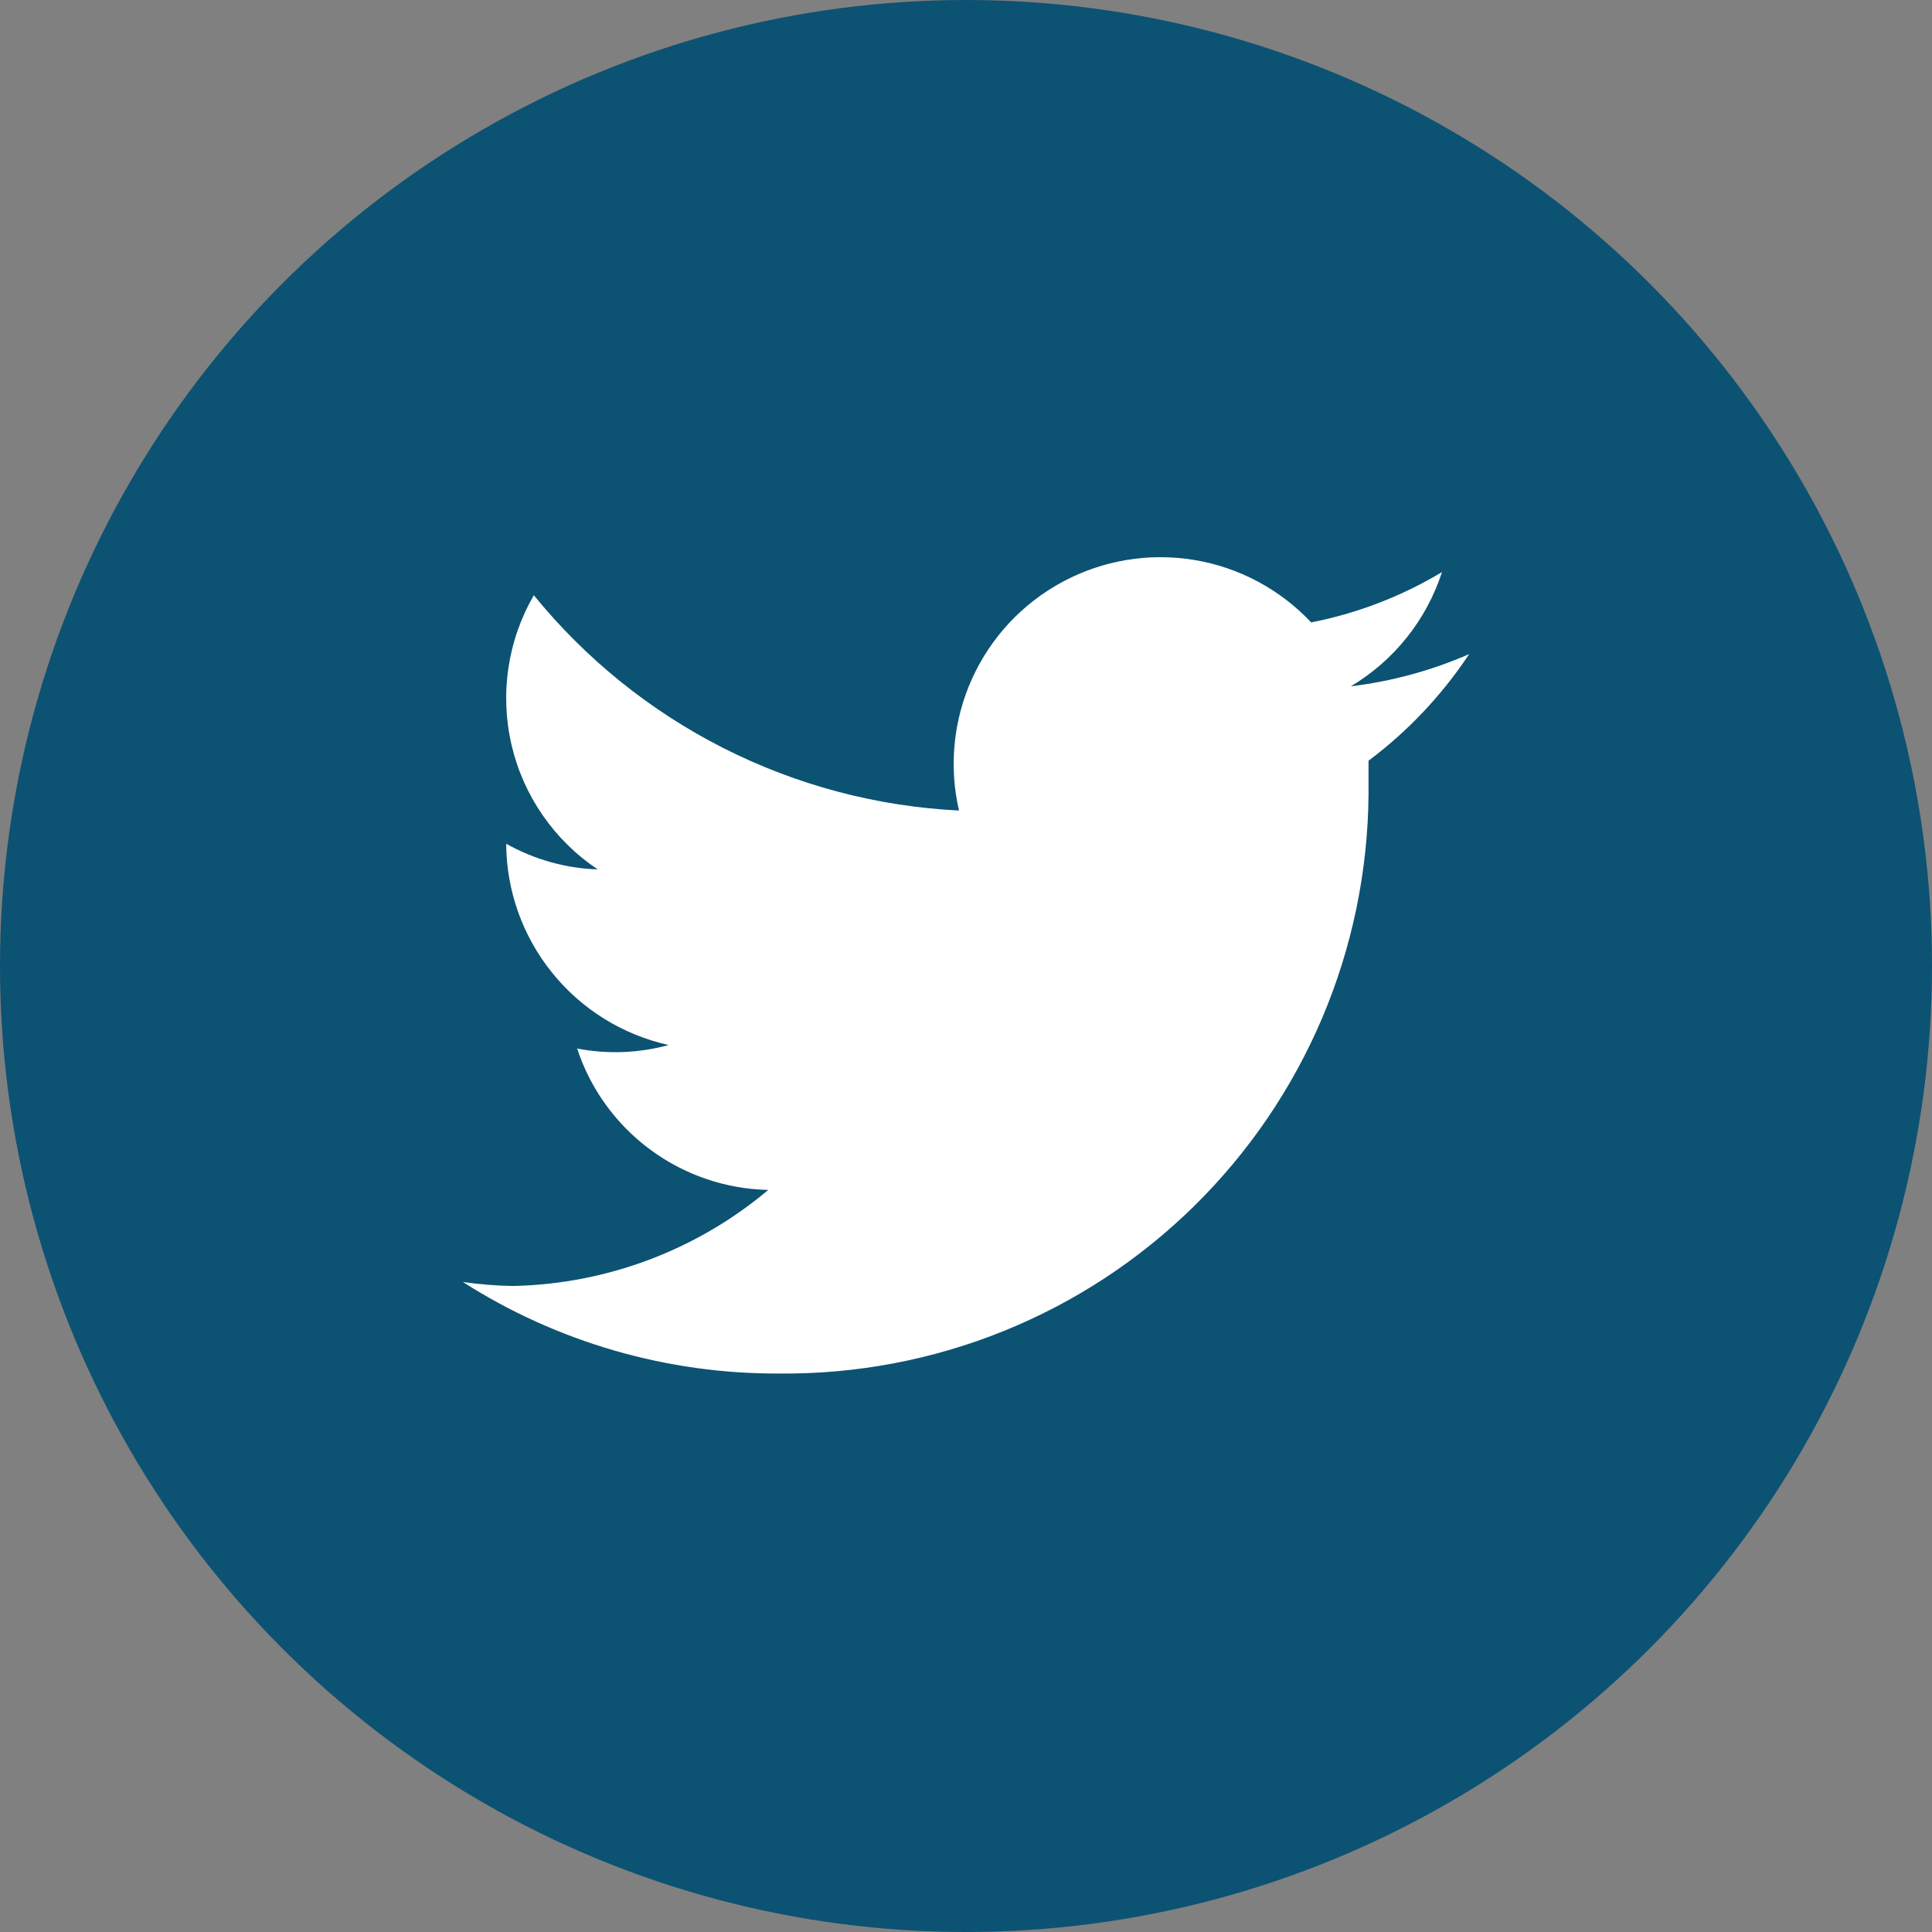 <svg width="32" height="32" viewBox="0 0 32 32" fill="none" xmlns="http://www.w3.org/2000/svg">
<rect x="0" y="0" width="32" height="32" fill="#808080" stroke="none"/>
<circle cx="16" cy="16" r="16" fill="#0C5273"/>
<path d="M22.375 11.367C23.091 10.94 23.627 10.268 23.884 9.475C23.215 9.877 22.482 10.159 21.717 10.309C21.201 9.76 20.519 9.396 19.776 9.274C19.033 9.152 18.271 9.278 17.607 9.633C16.942 9.988 16.414 10.551 16.102 11.237C15.791 11.922 15.714 12.692 15.884 13.425C14.525 13.358 13.197 13.006 11.983 12.391C10.77 11.777 9.7 10.914 8.842 9.859C8.408 10.608 8.276 11.495 8.473 12.339C8.669 13.182 9.18 13.919 9.9 14.4C9.368 14.382 8.848 14.236 8.384 13.975C8.388 14.754 8.657 15.508 9.146 16.113C9.635 16.719 10.315 17.14 11.075 17.309C10.581 17.444 10.062 17.464 9.559 17.367C9.779 18.037 10.202 18.622 10.77 19.041C11.337 19.461 12.02 19.694 12.725 19.709C11.54 20.706 10.049 21.267 8.5 21.3C8.221 21.296 7.943 21.273 7.667 21.234C9.232 22.233 11.052 22.759 12.909 22.75C14.179 22.762 15.439 22.524 16.617 22.049C17.795 21.574 18.868 20.871 19.774 19.981C20.68 19.091 21.402 18.031 21.899 16.862C22.395 15.693 22.656 14.437 22.667 13.167V12.6C23.32 12.111 23.883 11.514 24.334 10.834C23.71 11.106 23.051 11.286 22.375 11.367Z" fill="white"/>
</svg>
